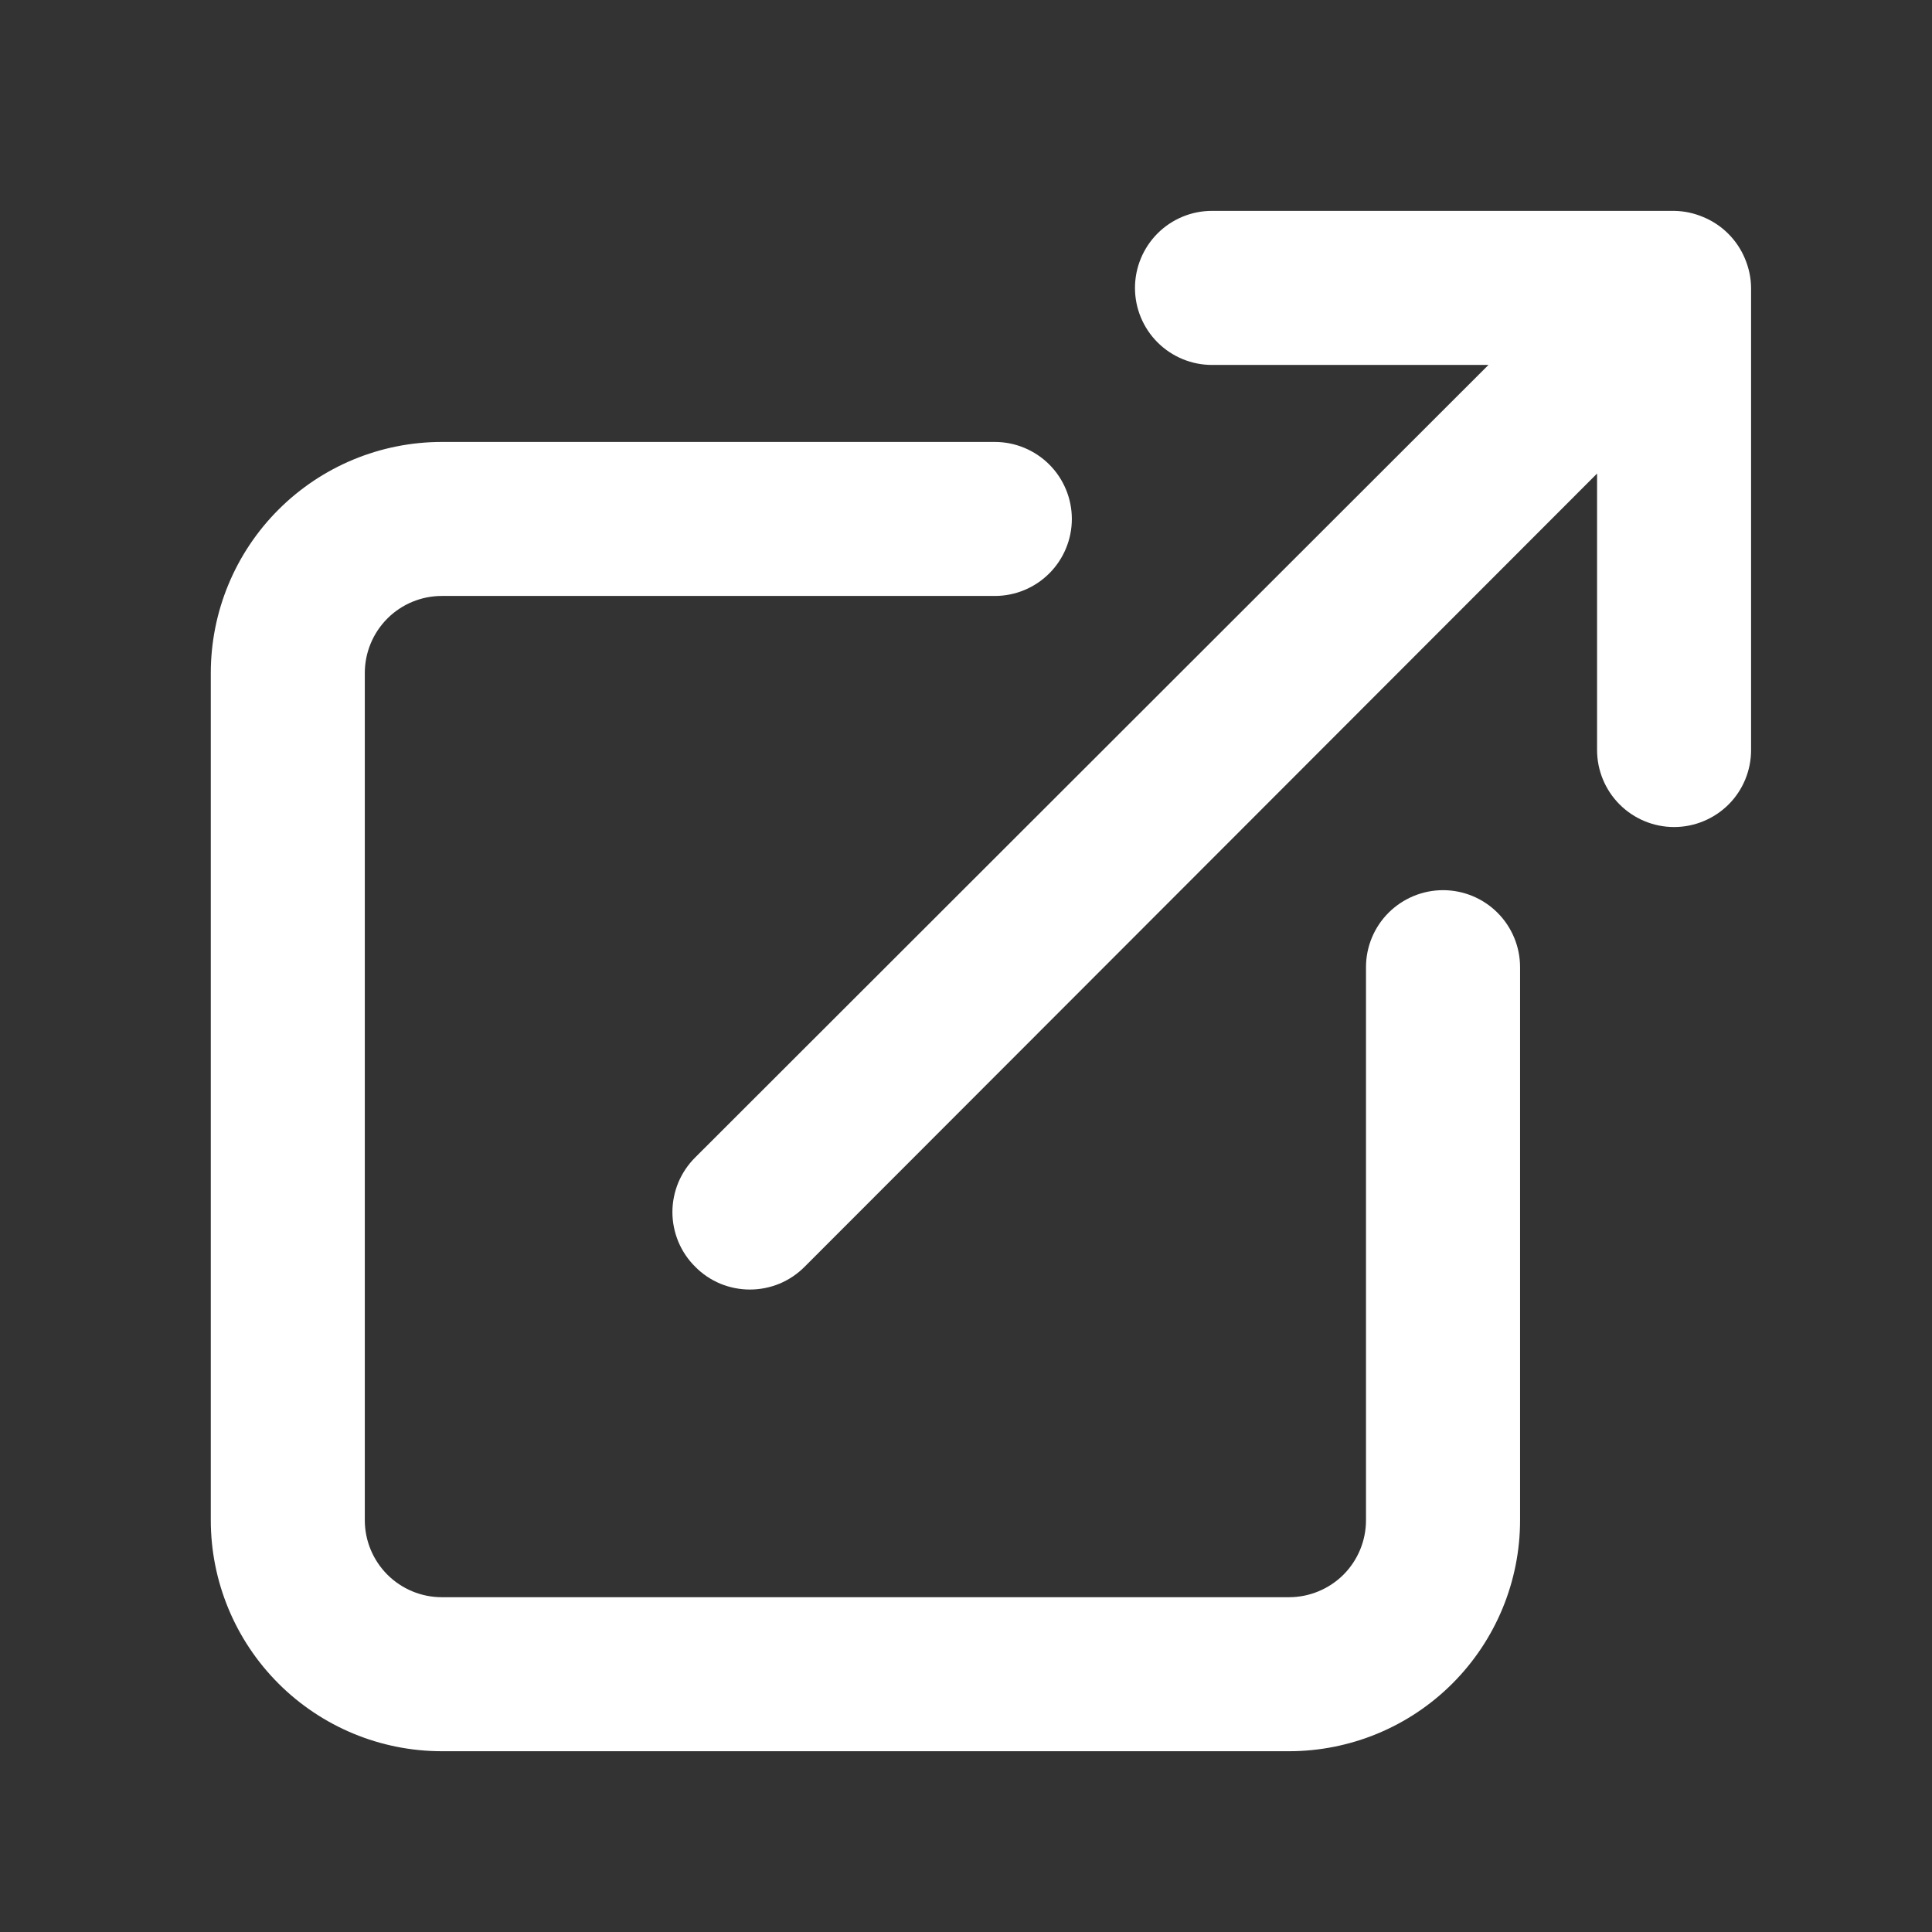 <svg width="28" height="28" viewBox="0 0 28 28" fill="none" xmlns="http://www.w3.org/2000/svg">
<rect x="0" y="0" width="28" height="28" fill="#333333" stroke="none"/>
<g id="u:external-link-alt">
<path id="Vector" d="M20.914 12.901C20.618 12.901 20.334 13.019 20.124 13.228C19.915 13.437 19.797 13.721 19.797 14.017V22.032C19.797 22.328 19.68 22.611 19.471 22.821C19.261 23.03 18.977 23.148 18.681 23.148H6.403C6.107 23.148 5.823 23.03 5.614 22.821C5.405 22.611 5.287 22.328 5.287 22.032V9.754C5.287 9.457 5.405 9.174 5.614 8.964C5.823 8.755 6.107 8.637 6.403 8.637H14.418C14.713 8.637 14.997 8.52 15.207 8.31C15.416 8.101 15.534 7.817 15.534 7.521C15.534 7.225 15.416 6.941 15.207 6.732C14.997 6.523 14.713 6.405 14.418 6.405H6.403C5.515 6.405 4.664 6.758 4.036 7.386C3.408 8.014 3.055 8.865 3.055 9.754V22.032C3.055 22.92 3.408 23.771 4.036 24.399C4.664 25.027 5.515 25.38 6.403 25.38H18.681C19.569 25.38 20.421 25.027 21.049 24.399C21.677 23.771 22.03 22.92 22.03 22.032V14.017C22.03 13.721 21.912 13.437 21.703 13.228C21.494 13.019 21.21 12.901 20.914 12.901ZM25.289 3.748C25.176 3.476 24.959 3.259 24.686 3.146C24.552 3.089 24.408 3.058 24.262 3.056H17.565C17.269 3.056 16.985 3.174 16.776 3.383C16.567 3.593 16.449 3.877 16.449 4.173C16.449 4.469 16.567 4.753 16.776 4.962C16.985 5.171 17.269 5.289 17.565 5.289H21.572L10.076 16.774C9.971 16.878 9.888 17.002 9.831 17.137C9.775 17.273 9.745 17.419 9.745 17.567C9.745 17.714 9.775 17.86 9.831 17.996C9.888 18.132 9.971 18.256 10.076 18.359C10.179 18.464 10.303 18.547 10.439 18.604C10.575 18.66 10.721 18.689 10.868 18.689C11.015 18.689 11.161 18.66 11.297 18.604C11.433 18.547 11.557 18.464 11.661 18.359L23.146 6.863V10.87C23.146 11.166 23.264 11.45 23.473 11.659C23.682 11.868 23.966 11.986 24.262 11.986C24.558 11.986 24.842 11.868 25.052 11.659C25.261 11.45 25.378 11.166 25.378 10.87V4.173C25.377 4.027 25.346 3.883 25.289 3.748Z" fill="white"/>
</g>
</svg>
